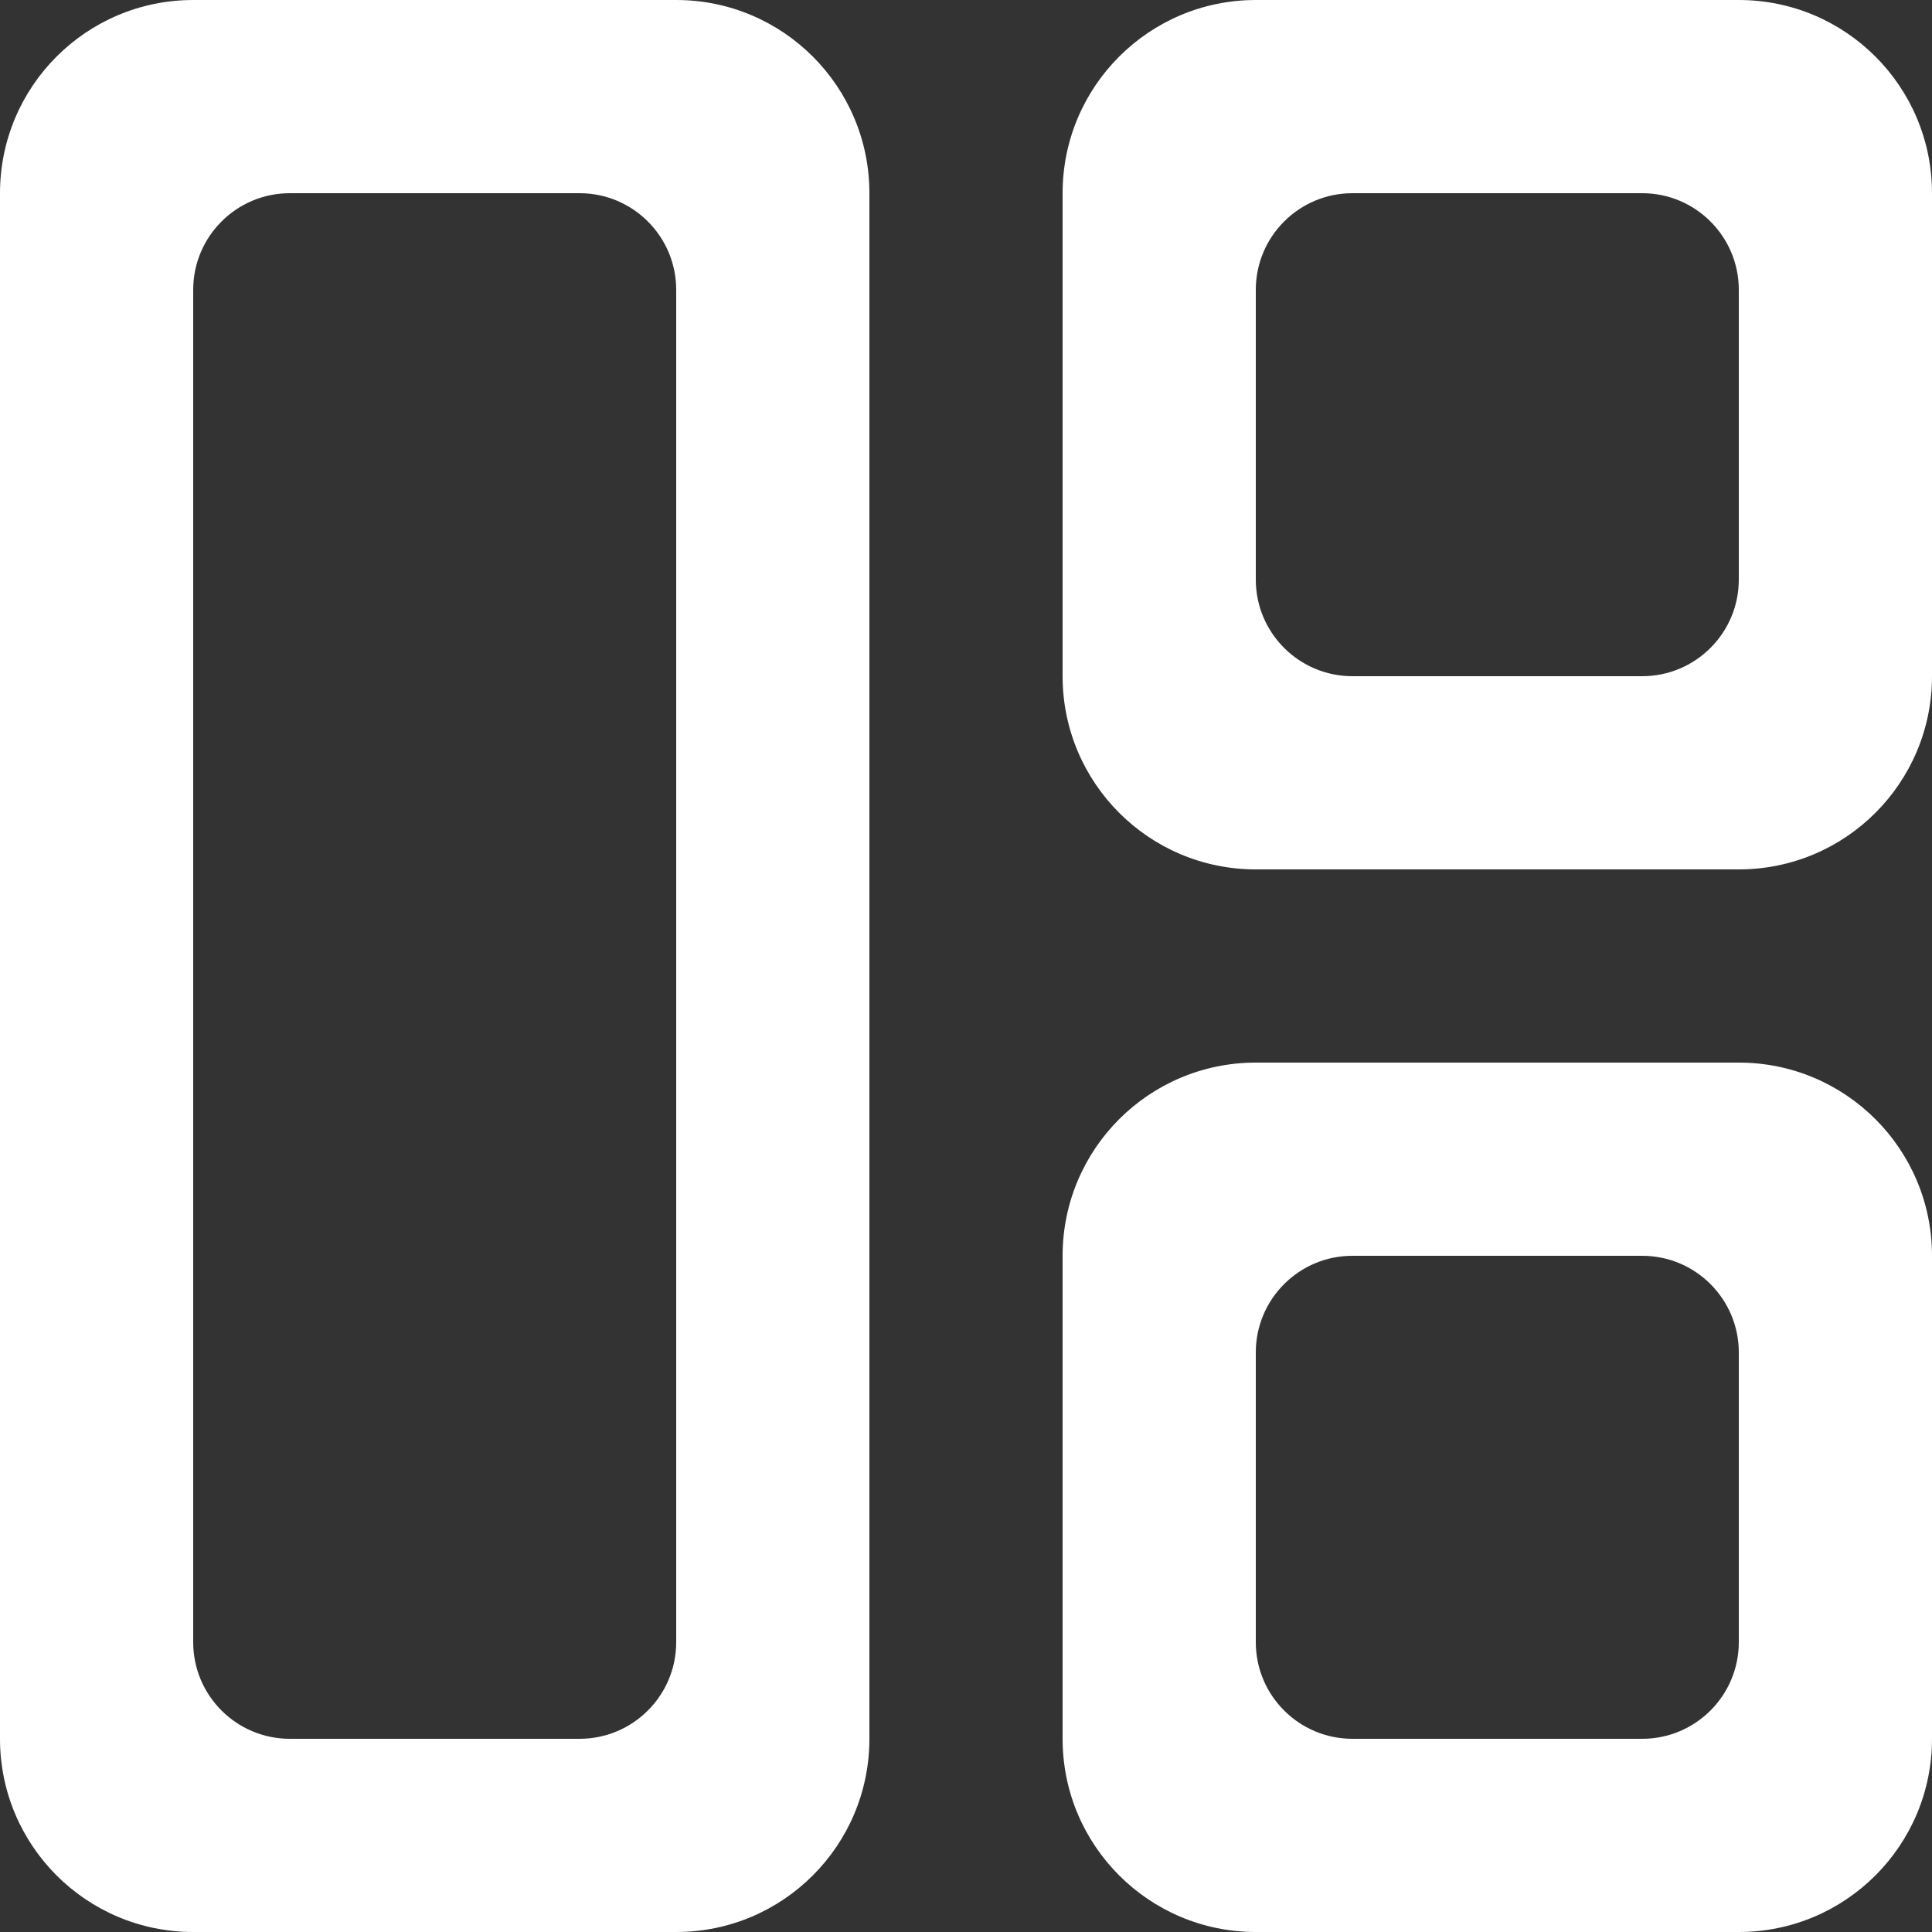 <!-- Generated by IcoMoon.io -->
<svg version="1.1" xmlns="http://www.w3.org/2000/svg" width="32" height="32" viewBox="0 0 32 32">
<rect x="0" y="0" width="32" height="32" fill="#333333" stroke="none"/>
<title>as-gallery_grid_view-2</title>
<path fill="#fff" d="M28.8 27.2c0 0.883-0.717 1.6-1.6 1.6h-4.8c-0.883 0-1.6-0.717-1.6-1.6v-4.8c0-0.883 0.717-1.6 1.6-1.6h4.8c0.883 0 1.6 0.717 1.6 1.6v4.8zM28.8 17.6h-8c-1.768 0-3.2 1.432-3.2 3.2v8c0 1.768 1.432 3.2 3.2 3.2h8c1.768 0 3.2-1.432 3.2-3.2v-8c0-1.768-1.432-3.2-3.2-3.2zM28.8 9.6c0 0.883-0.717 1.6-1.6 1.6h-4.8c-0.883 0-1.6-0.717-1.6-1.6v-4.8c0-0.883 0.717-1.6 1.6-1.6h4.8c0.883 0 1.6 0.717 1.6 1.6v4.8zM28.8 0h-8c-1.768 0-3.2 1.432-3.2 3.2v8c0 1.768 1.432 3.2 3.2 3.2h8c1.768 0 3.2-1.432 3.2-3.2v-8c0-1.768-1.432-3.2-3.2-3.2zM11.2 27.2c0 0.883-0.717 1.6-1.6 1.6h-4.8c-0.883 0-1.6-0.717-1.6-1.6v-22.4c0-0.883 0.717-1.6 1.6-1.6h4.8c0.883 0 1.6 0.717 1.6 1.6v22.4zM11.2 0h-8c-1.768 0-3.2 1.432-3.2 3.2v25.6c0 1.768 1.432 3.2 3.2 3.2h8c1.768 0 3.2-1.432 3.2-3.2v-25.6c0-1.768-1.432-3.2-3.2-3.2z"></path>
</svg>
